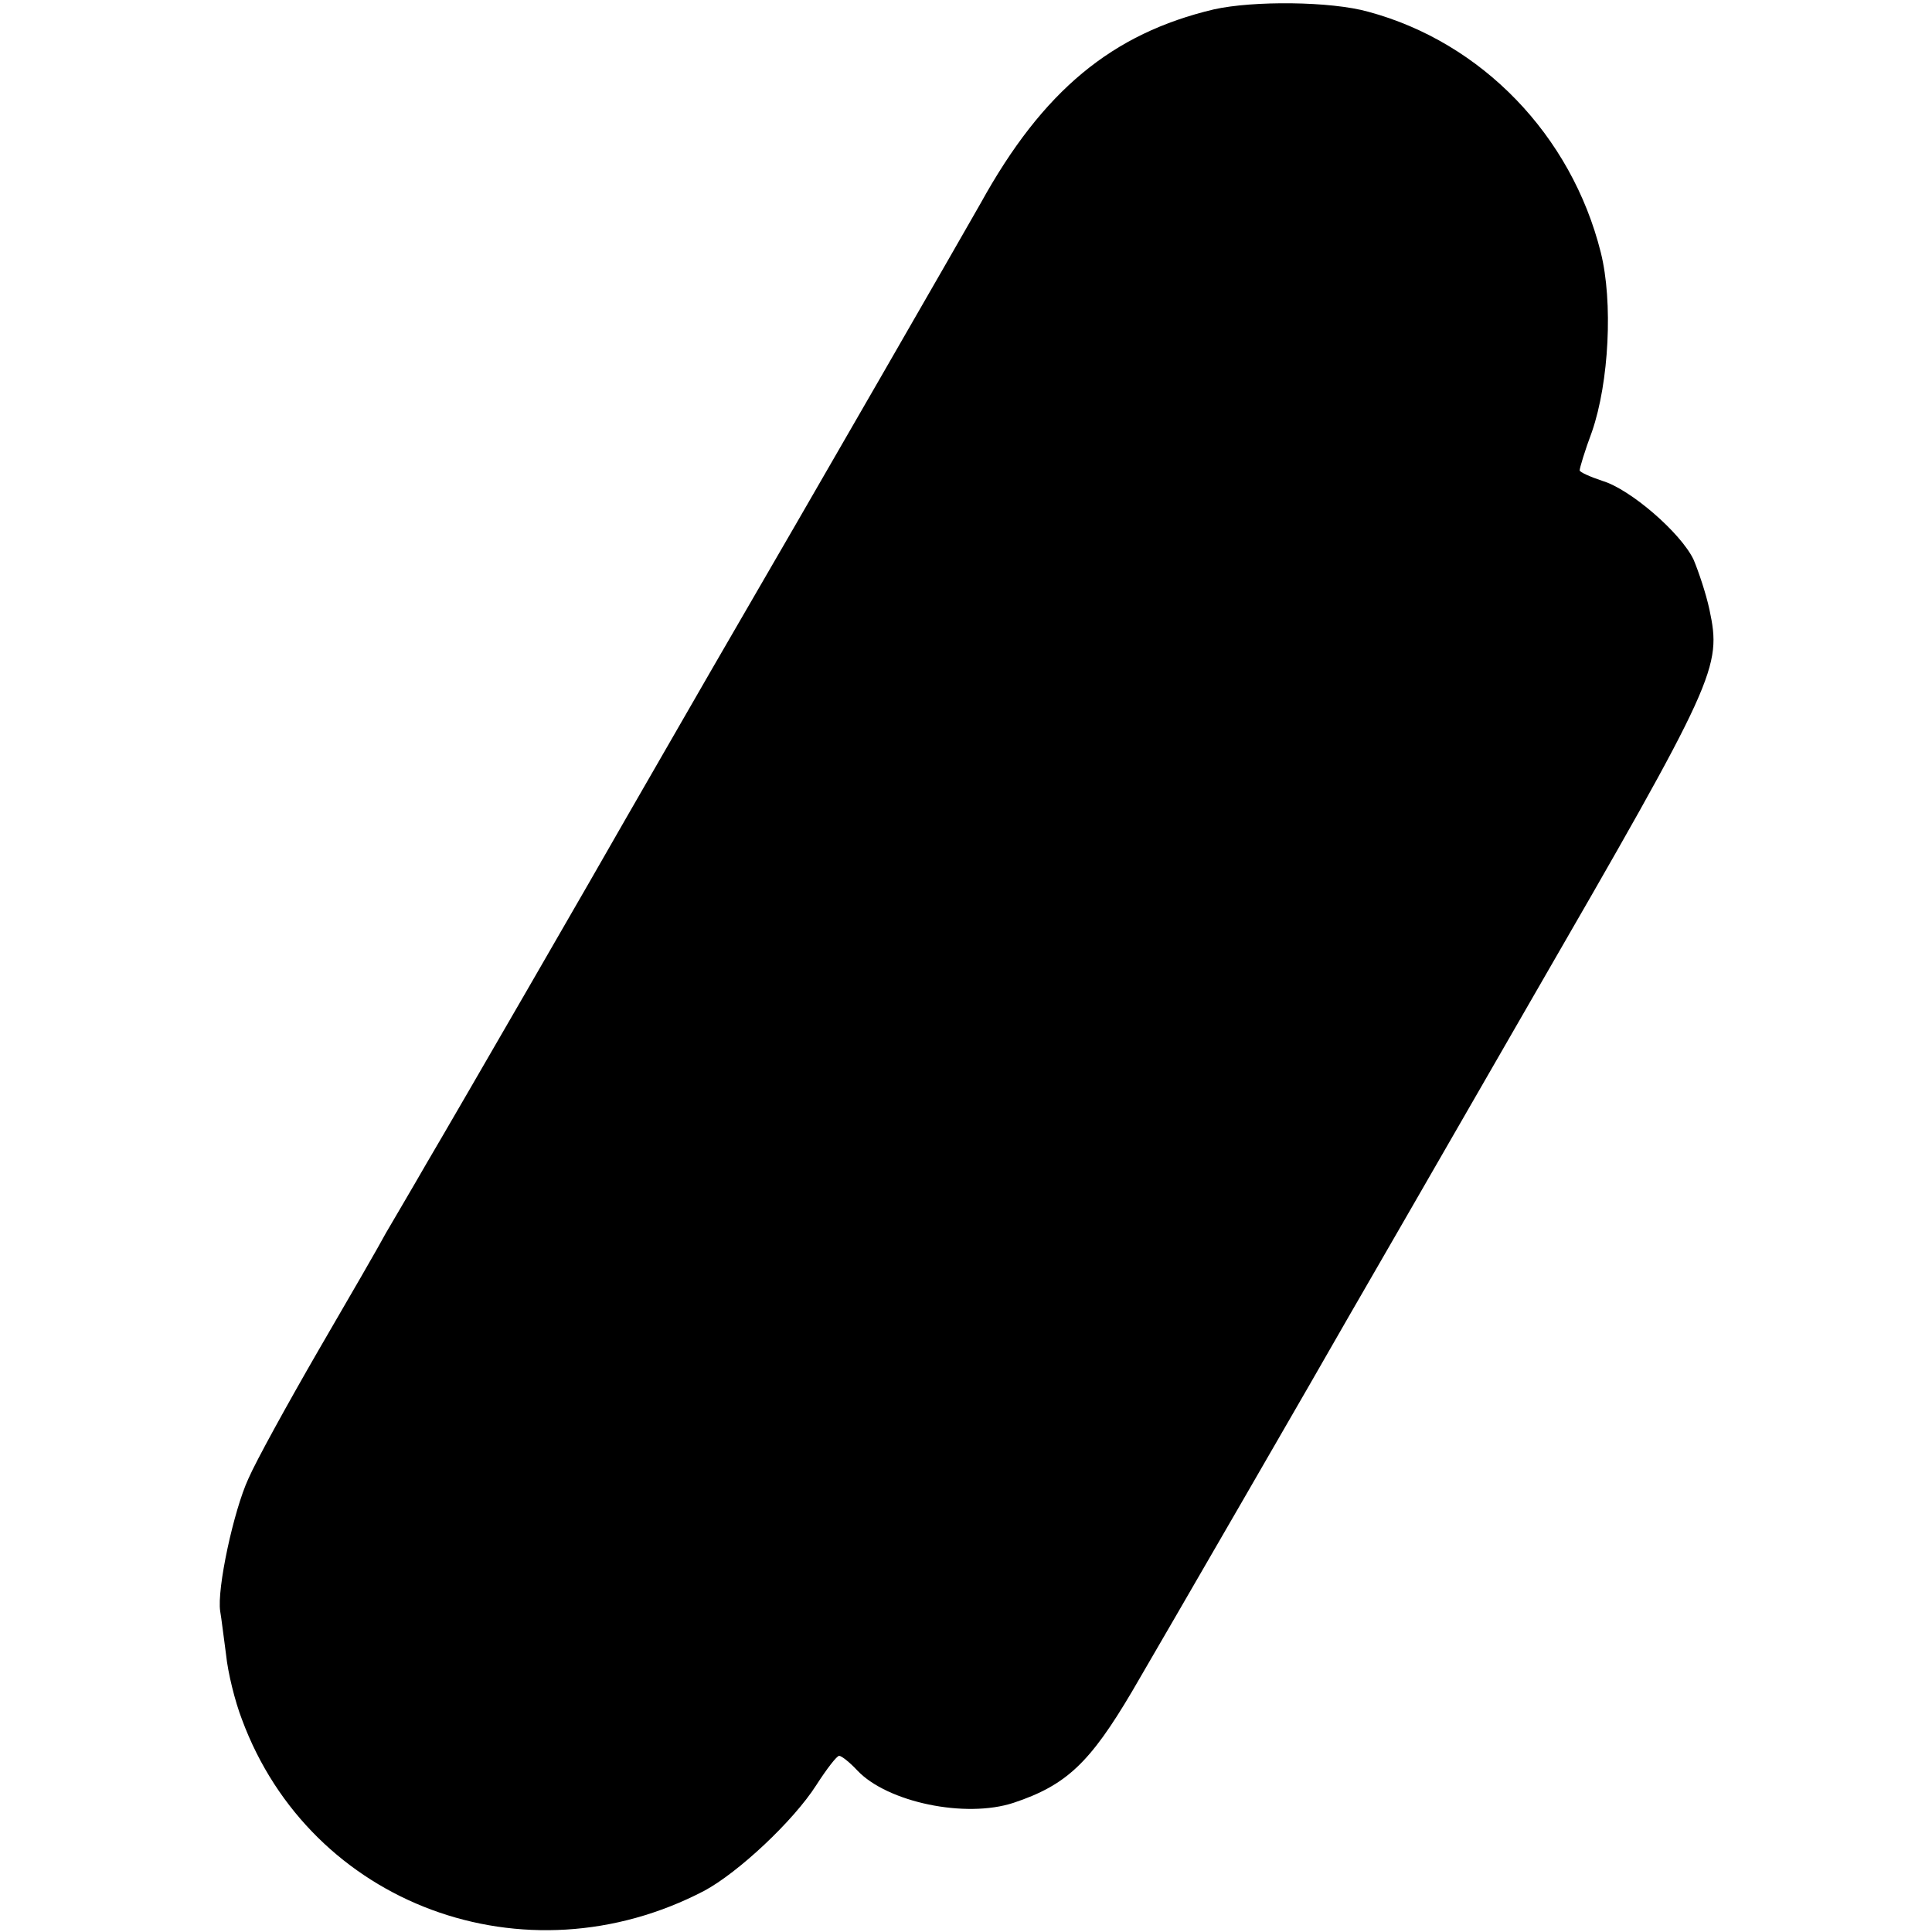 <?xml version="1.0" standalone="no"?>
<!DOCTYPE svg PUBLIC "-//W3C//DTD SVG 20010904//EN"
 "http://www.w3.org/TR/2001/REC-SVG-20010904/DTD/svg10.dtd">
<svg version="1.0" xmlns="http://www.w3.org/2000/svg"
 width="329pt" height="329pt" viewBox="0 0 329 329"
 preserveAspectRatio="xMidYMid meet">
<g transform="translate(0,329) scale(0.1,-0.1)"
fill="#000000" stroke="none">
<path d="M2067 3274 c-173 -41 -291 -138 -397 -330 -26 -46 -279 -486 -458
-794 -68 -118 -133 -231 -144 -250 -39 -69 -292 -507 -341 -590 -27 -47 -59
-101 -70 -120 -10 -19 -62 -109 -115 -200 -52 -90 -106 -188 -119 -218 -25
-54 -54 -188 -48 -226 2 -11 6 -45 10 -74 3 -30 15 -79 27 -110 117 -316 482
-451 787 -292 58 31 152 119 191 180 18 28 35 50 39 50 4 0 18 -11 31 -25 51
-54 184 -82 266 -55 90 30 130 68 202 190 52 89 328 566 367 635 13 22 154
267 313 543 316 547 324 565 303 664 -6 28 -19 66 -27 85 -22 46 -108 120
-155 134 -21 7 -39 15 -39 18 0 4 9 34 21 66 29 84 36 221 15 305 -50 200
-203 358 -396 410 -64 18 -196 19 -263 4z"/>
</g>
</svg>

